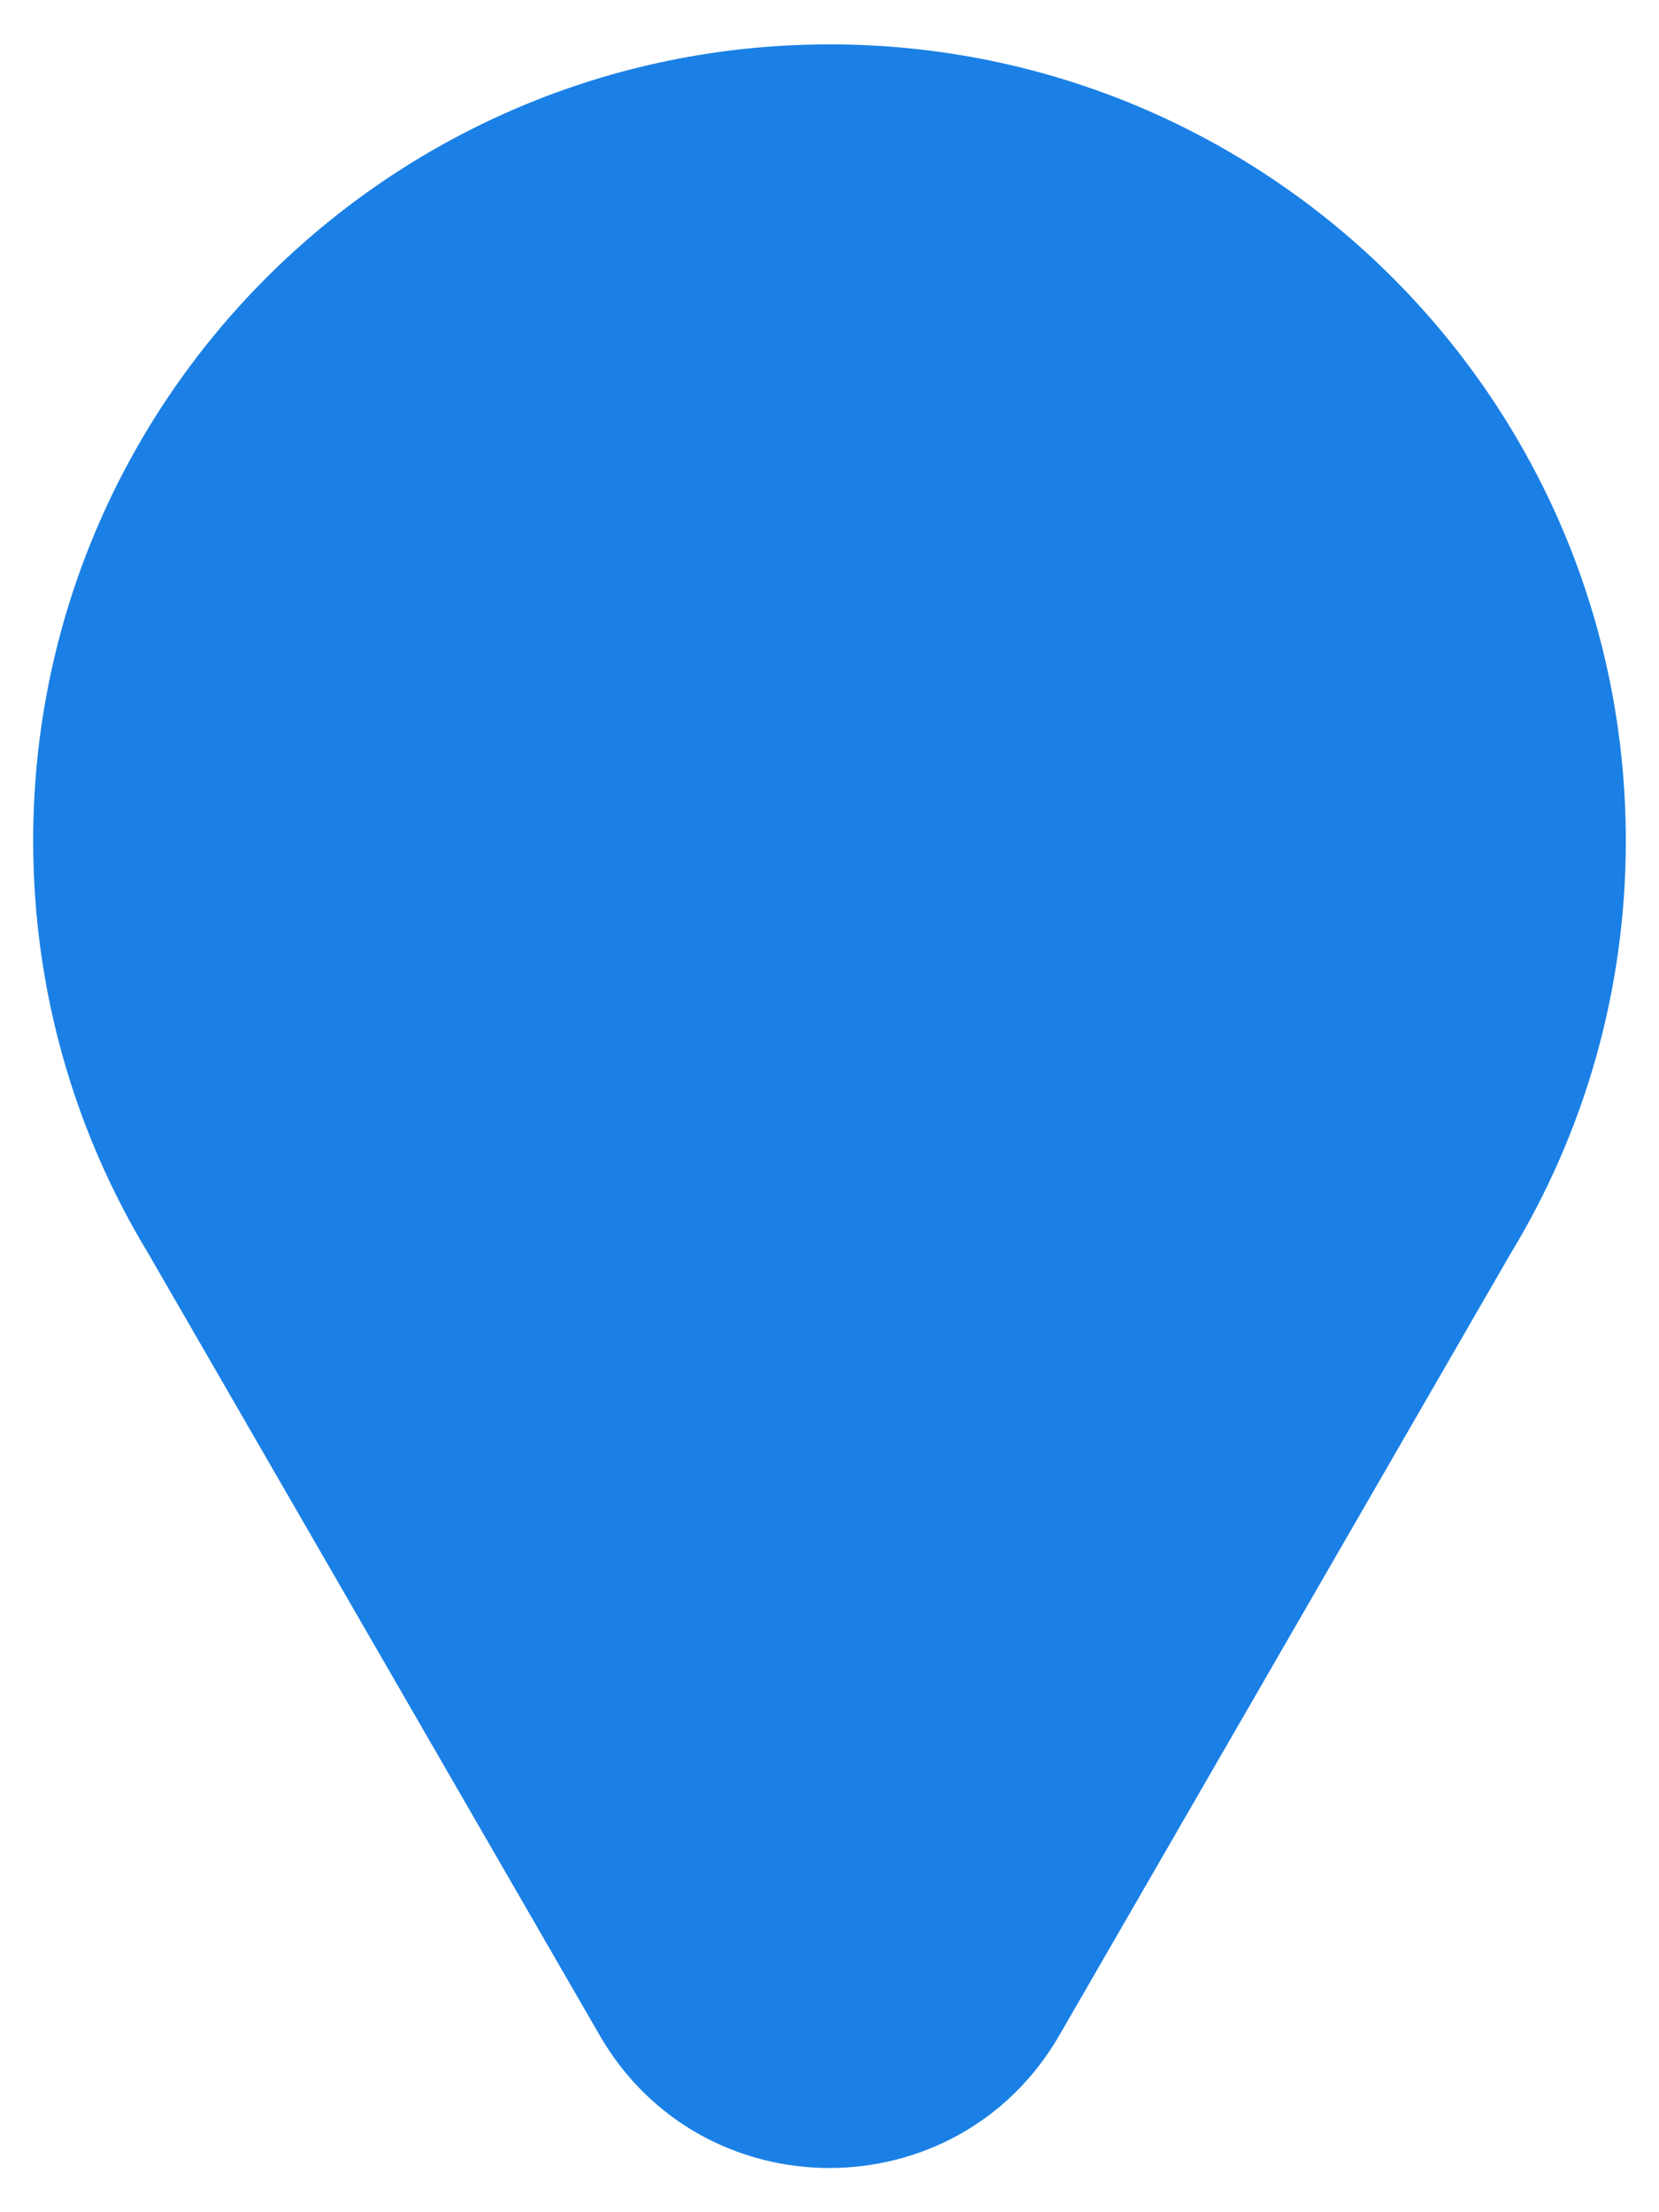 <svg width="24" height="32" viewBox="0 0 25 32" fill="none" xmlns="http://www.w3.org/2000/svg">
  <path
    fill-rule="evenodd"
    clip-rule="evenodd"
    d="M22.762 18.225C23.865 16.41 24.5 14.28 24.5 12.002C24.5 5.375 19.127 0.002 12.5 0.002C5.873 0.002 0.5 5.375 0.5 12.002C0.5 14.274 1.132 16.399 2.229 18.211L9.036 30C10.575 32.667 14.424 32.667 15.964 30L22.762 18.225Z"
    fill="#1A80E5"
  />
</svg>